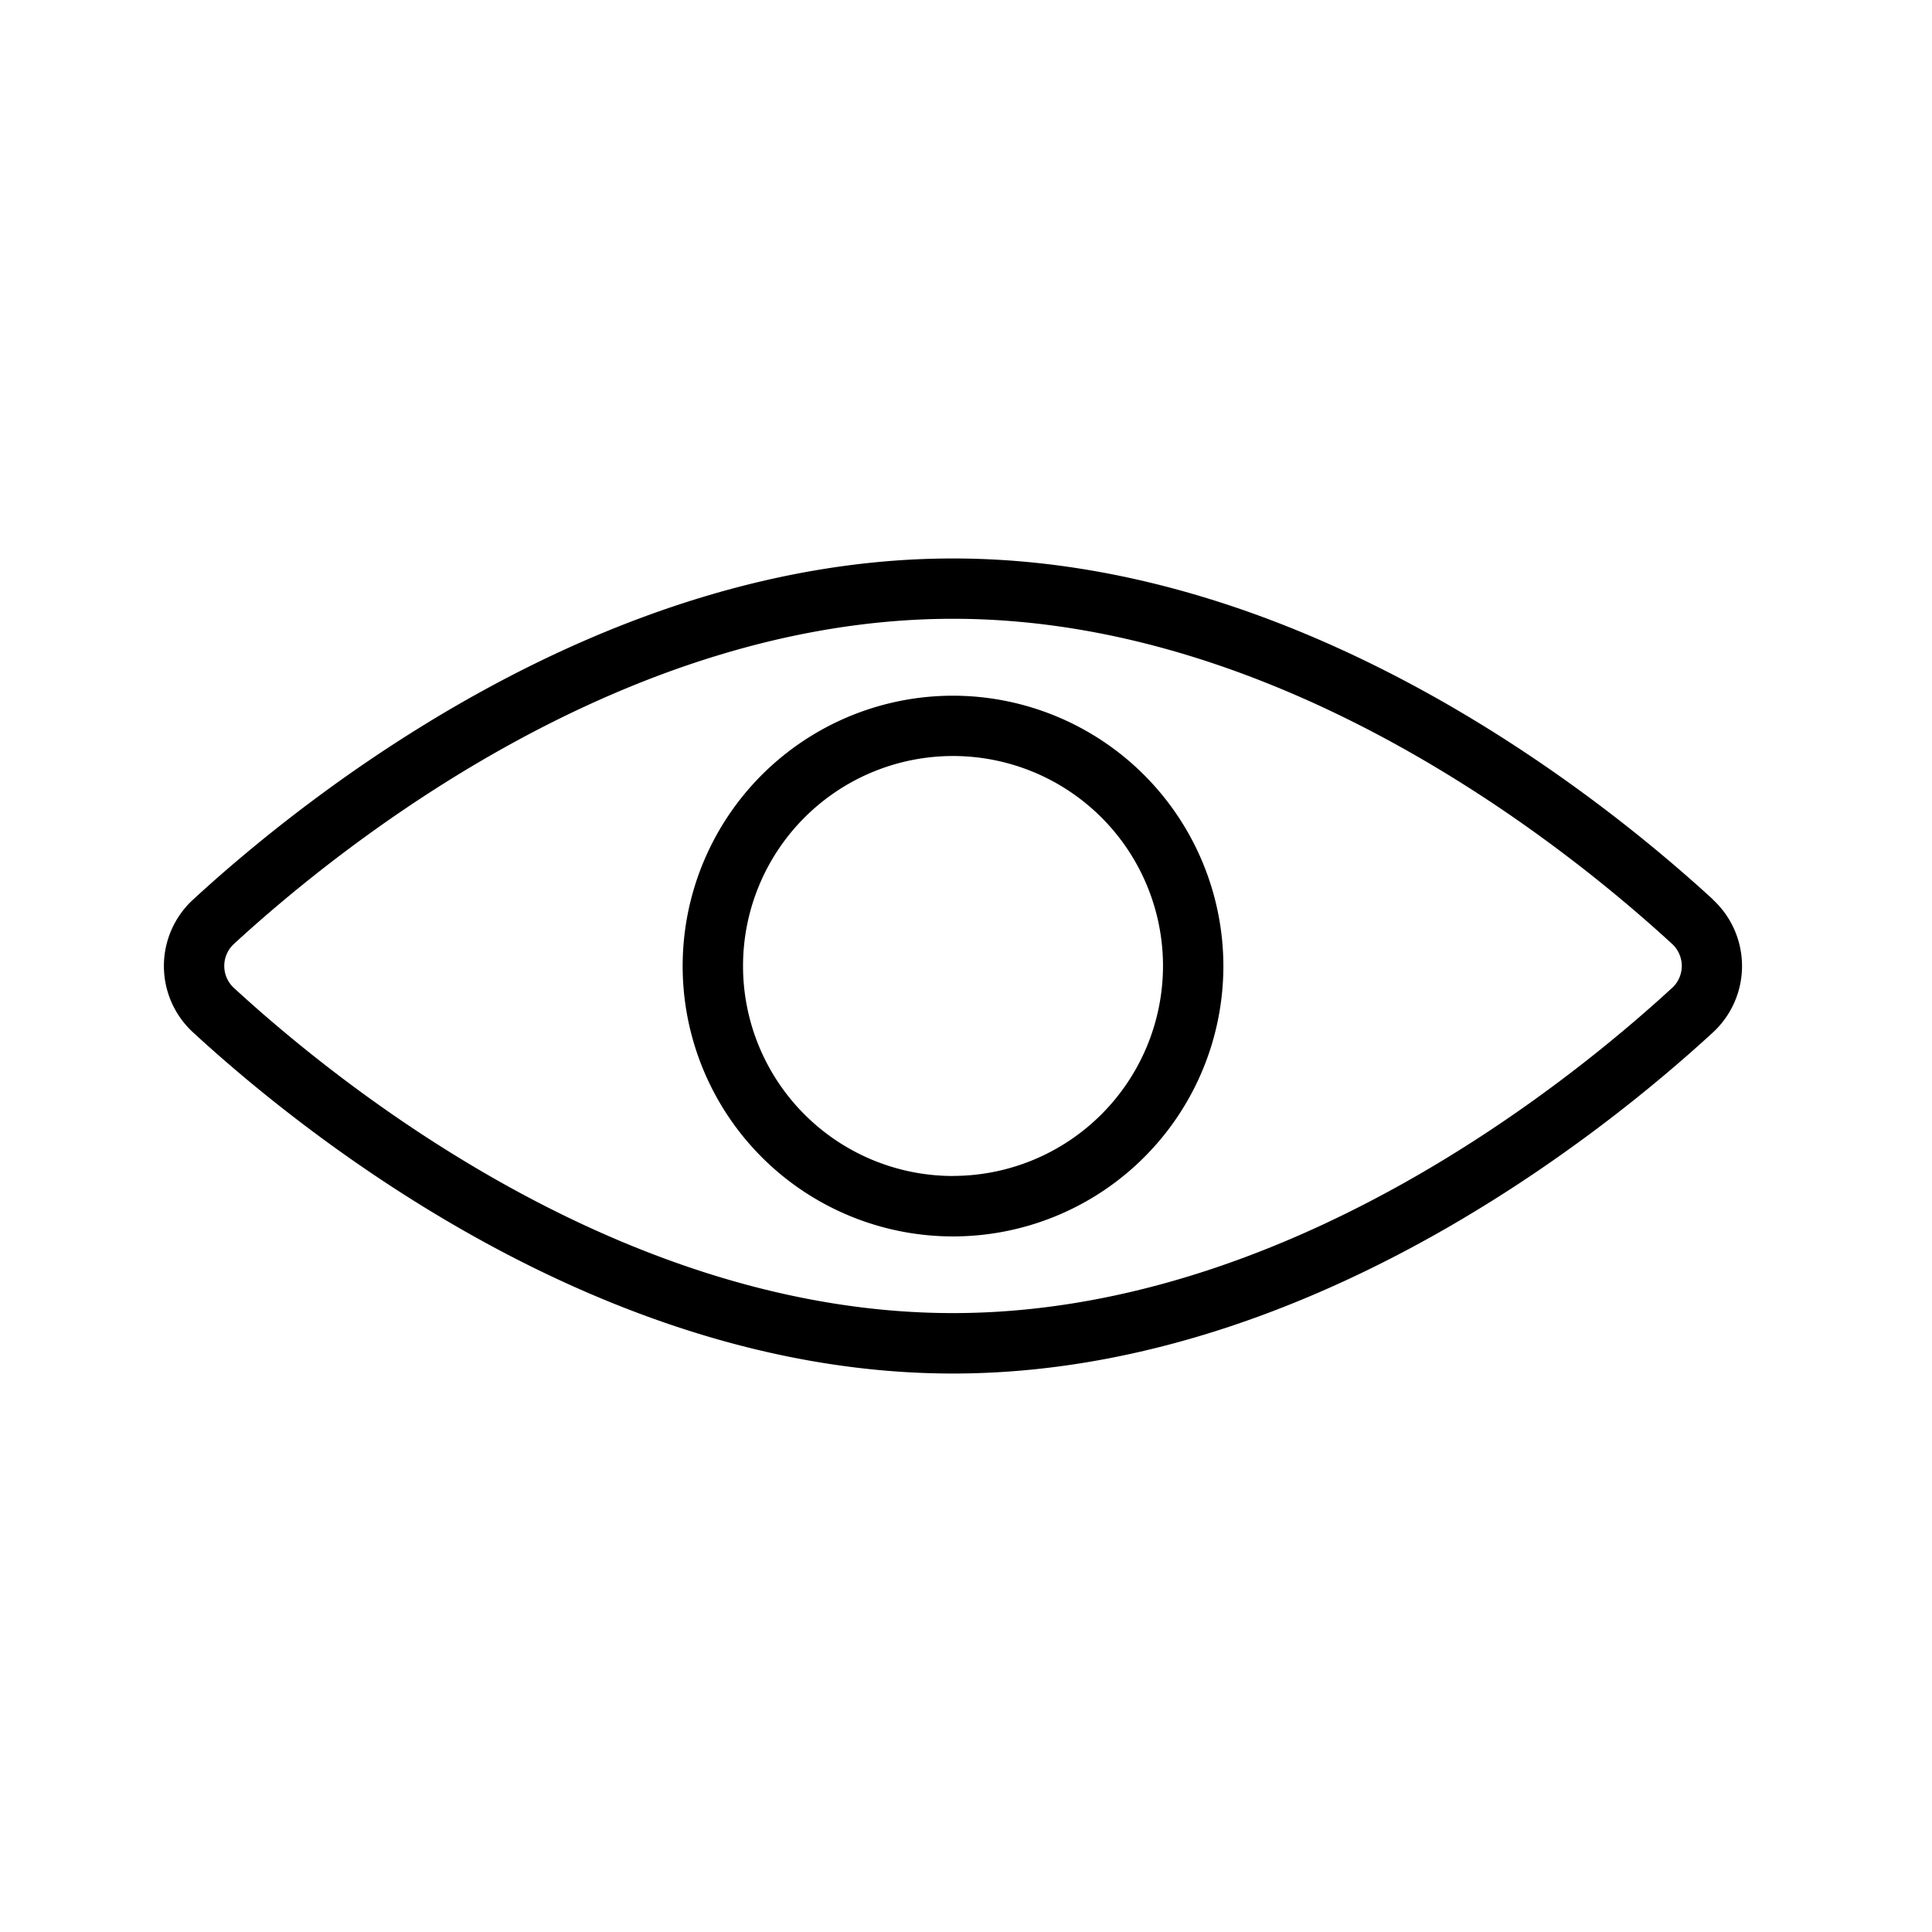 <svg xmlns="http://www.w3.org/2000/svg" viewBox="0 0 32 32" id="show"><g data-name="Layer 18"><path d="M28.374,14.901v-.001C26.526,13.202,21.602,9.25,15.785,9.25c-5.82,0-10.743,3.952-12.589,5.652a1.493,1.493,0,0,0,0,2.196c1.846,1.7,6.768,5.652,12.588,5.652,5.818,0,10.742-3.952,12.589-5.651a1.496,1.496,0,0,0,0-2.197Zm-.678,1.461c-1.761,1.62-6.445,5.387-11.912,5.387-5.468,0-10.151-3.768-11.911-5.387a.495.495,0,0,1,0-.726c1.76-1.62,6.444-5.387,11.912-5.387,5.466,0,10.151,3.767,11.912,5.387a.495.495,0,0,1,0,.726Z"></path><path d="M15.785,11.523A4.478,4.478,0,1,0,20.263,16,4.483,4.483,0,0,0,15.785,11.523Zm0,7.955A3.478,3.478,0,1,1,19.263,16,3.482,3.482,0,0,1,15.785,19.477Z"></path></g></svg>
